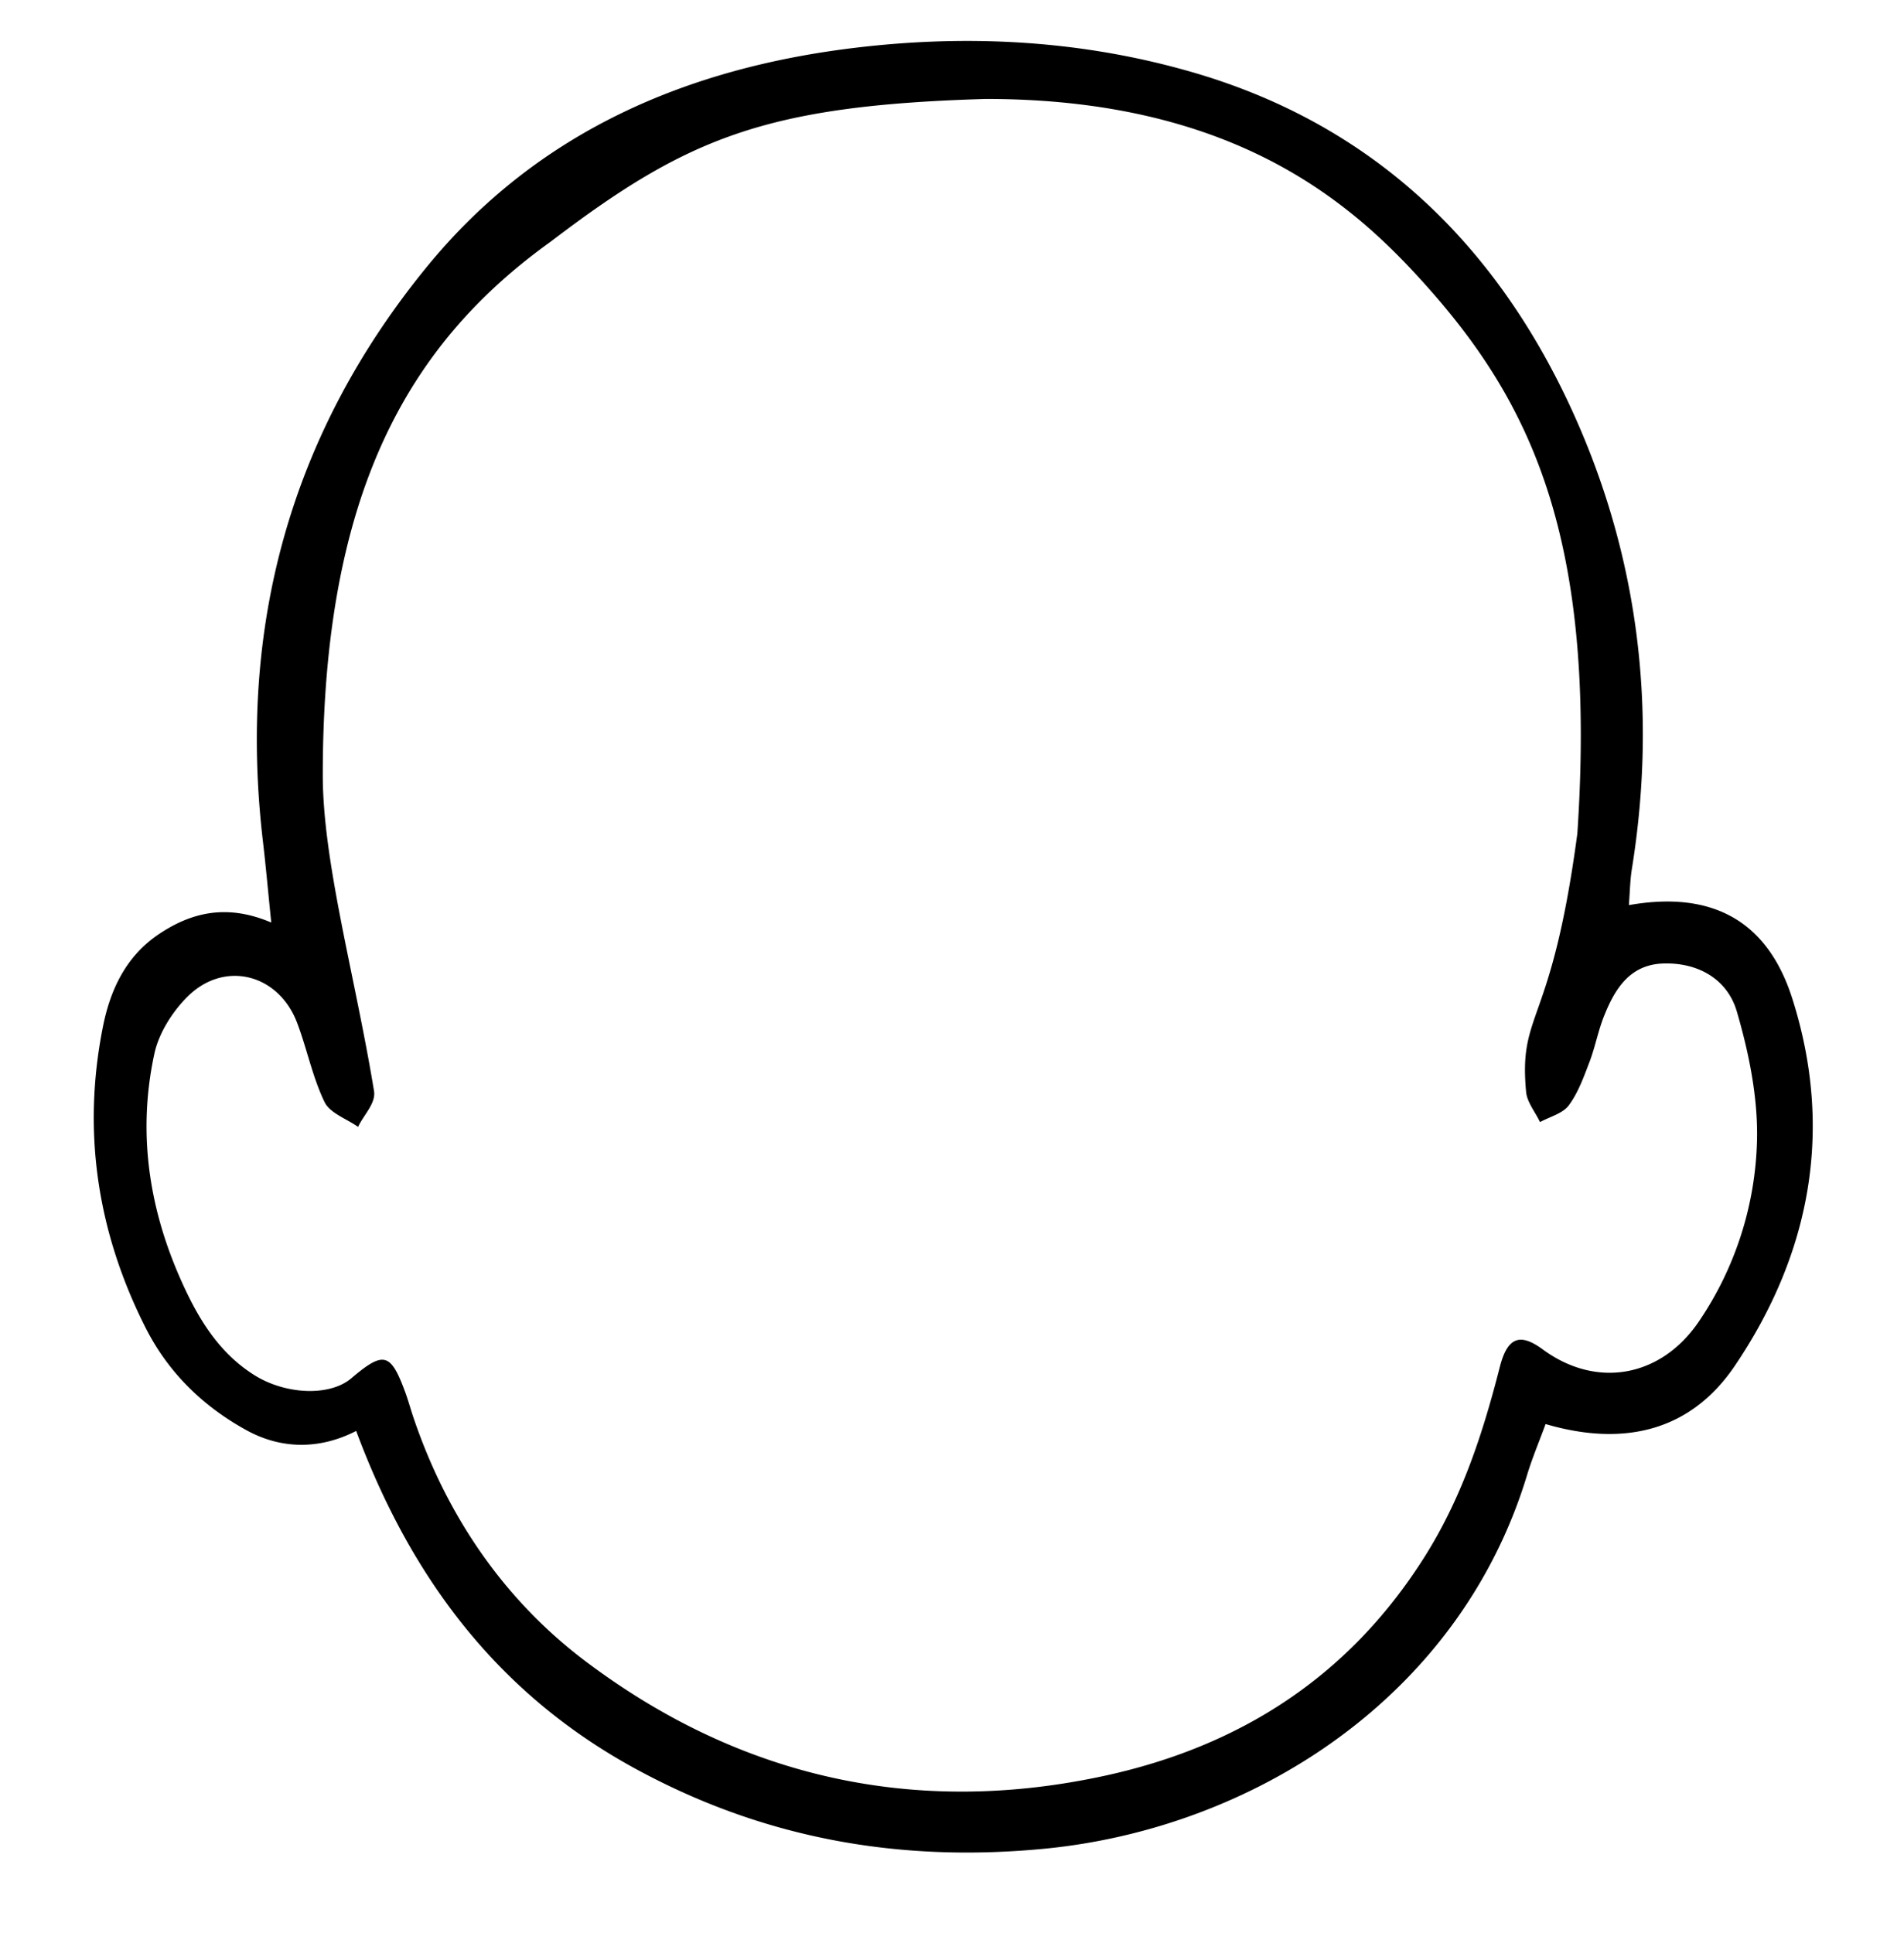 <svg id="Layer_1" data-name="Layer 1" xmlns="http://www.w3.org/2000/svg" viewBox="0 0 746.79 758.16">
  <title>face</title>
  <path d="M638.88,355c32.35-5.73,54.32,5.87,64.11,36.68,16.3,51.29,7.19,100-22.55,144-17.37,25.68-43.58,31.84-74.22,22.85-2.5,6.82-5.24,13.32-7.27,20-26.57,87.73-108.18,138.76-189.51,146.58-57.54,5.52-111.14-4.26-161.67-32.2-53-29.33-86.75-74.35-108.07-131.68-13.94,7.17-29,7.42-43-.27-17-9.33-30.65-22.54-39.57-40.15-19-37.57-25-77.09-16.71-118.39,2.89-14.3,9-27.4,21.91-36.05,13.17-8.83,27.06-11.77,44.06-4.54-1.17-11.42-2.07-21.61-3.26-31.77-9.9-84.15,10.71-159.94,64.41-225.55,43.43-53.06,102.32-78.08,169-85.9,44.18-5.18,88.18-2.72,131.13,9.71,69.64,20.16,117.77,66,147.84,130.31,27,57.77,34.75,119.15,24.5,182.46C639.33,345.59,639.27,350.18,638.88,355ZM215.83,94.9C159.52,135.32,126.6,194.34,126.6,304c0,34.24,12.74,79,20.1,123.91.8,4.83-4.09,9.38-6.25,14.07-4.52-3.19-11.06-5.4-13.16-9.75-4.72-9.79-6.86-20.78-10.73-31C109.32,382,88.13,376.5,73.64,390.81c-6,5.93-11.32,14.32-13.09,22.44C54,443.51,58.17,473,70.66,501.35c6.58,14.92,14.6,28.76,28.9,37.86,12.32,7.83,29.74,8.57,38.23,1.37,12.73-10.81,15.46-10.1,21.22,5.66,1.16,3.18,2.05,6.46,3.13,9.67,13,38.43,35.38,71.36,67.26,95.46,60.67,45.85,129.72,61.34,204.37,45,52.47-11.52,94.91-38.52,124.56-85.1,14.95-23.48,23.18-48.72,29.91-75.05,3-11.78,7.89-13.55,16.82-7,21.19,15.61,46.59,11,61.49-11.23a132,132,0,0,0,22.58-70.56c.43-16.88-3.14-34.37-7.91-50.72-3.65-12.52-15-19.25-28.81-18.82-13.12.4-19,9.93-23.23,20.52-2.36,5.85-3.49,12.18-5.74,18.08s-4.45,12.09-8.14,17.06c-2.39,3.2-7.42,4.43-11.27,6.55-1.89-4-5.08-7.77-5.46-11.85-3-32.1,9.91-24.84,20.1-101.33,7.65-114.73-17.84-168.28-58.64-214.17-27.92-31.41-73.94-73.94-173.37-73.94C300,41.36,269.38,54.11,215.83,94.9Z"/>
</svg>
